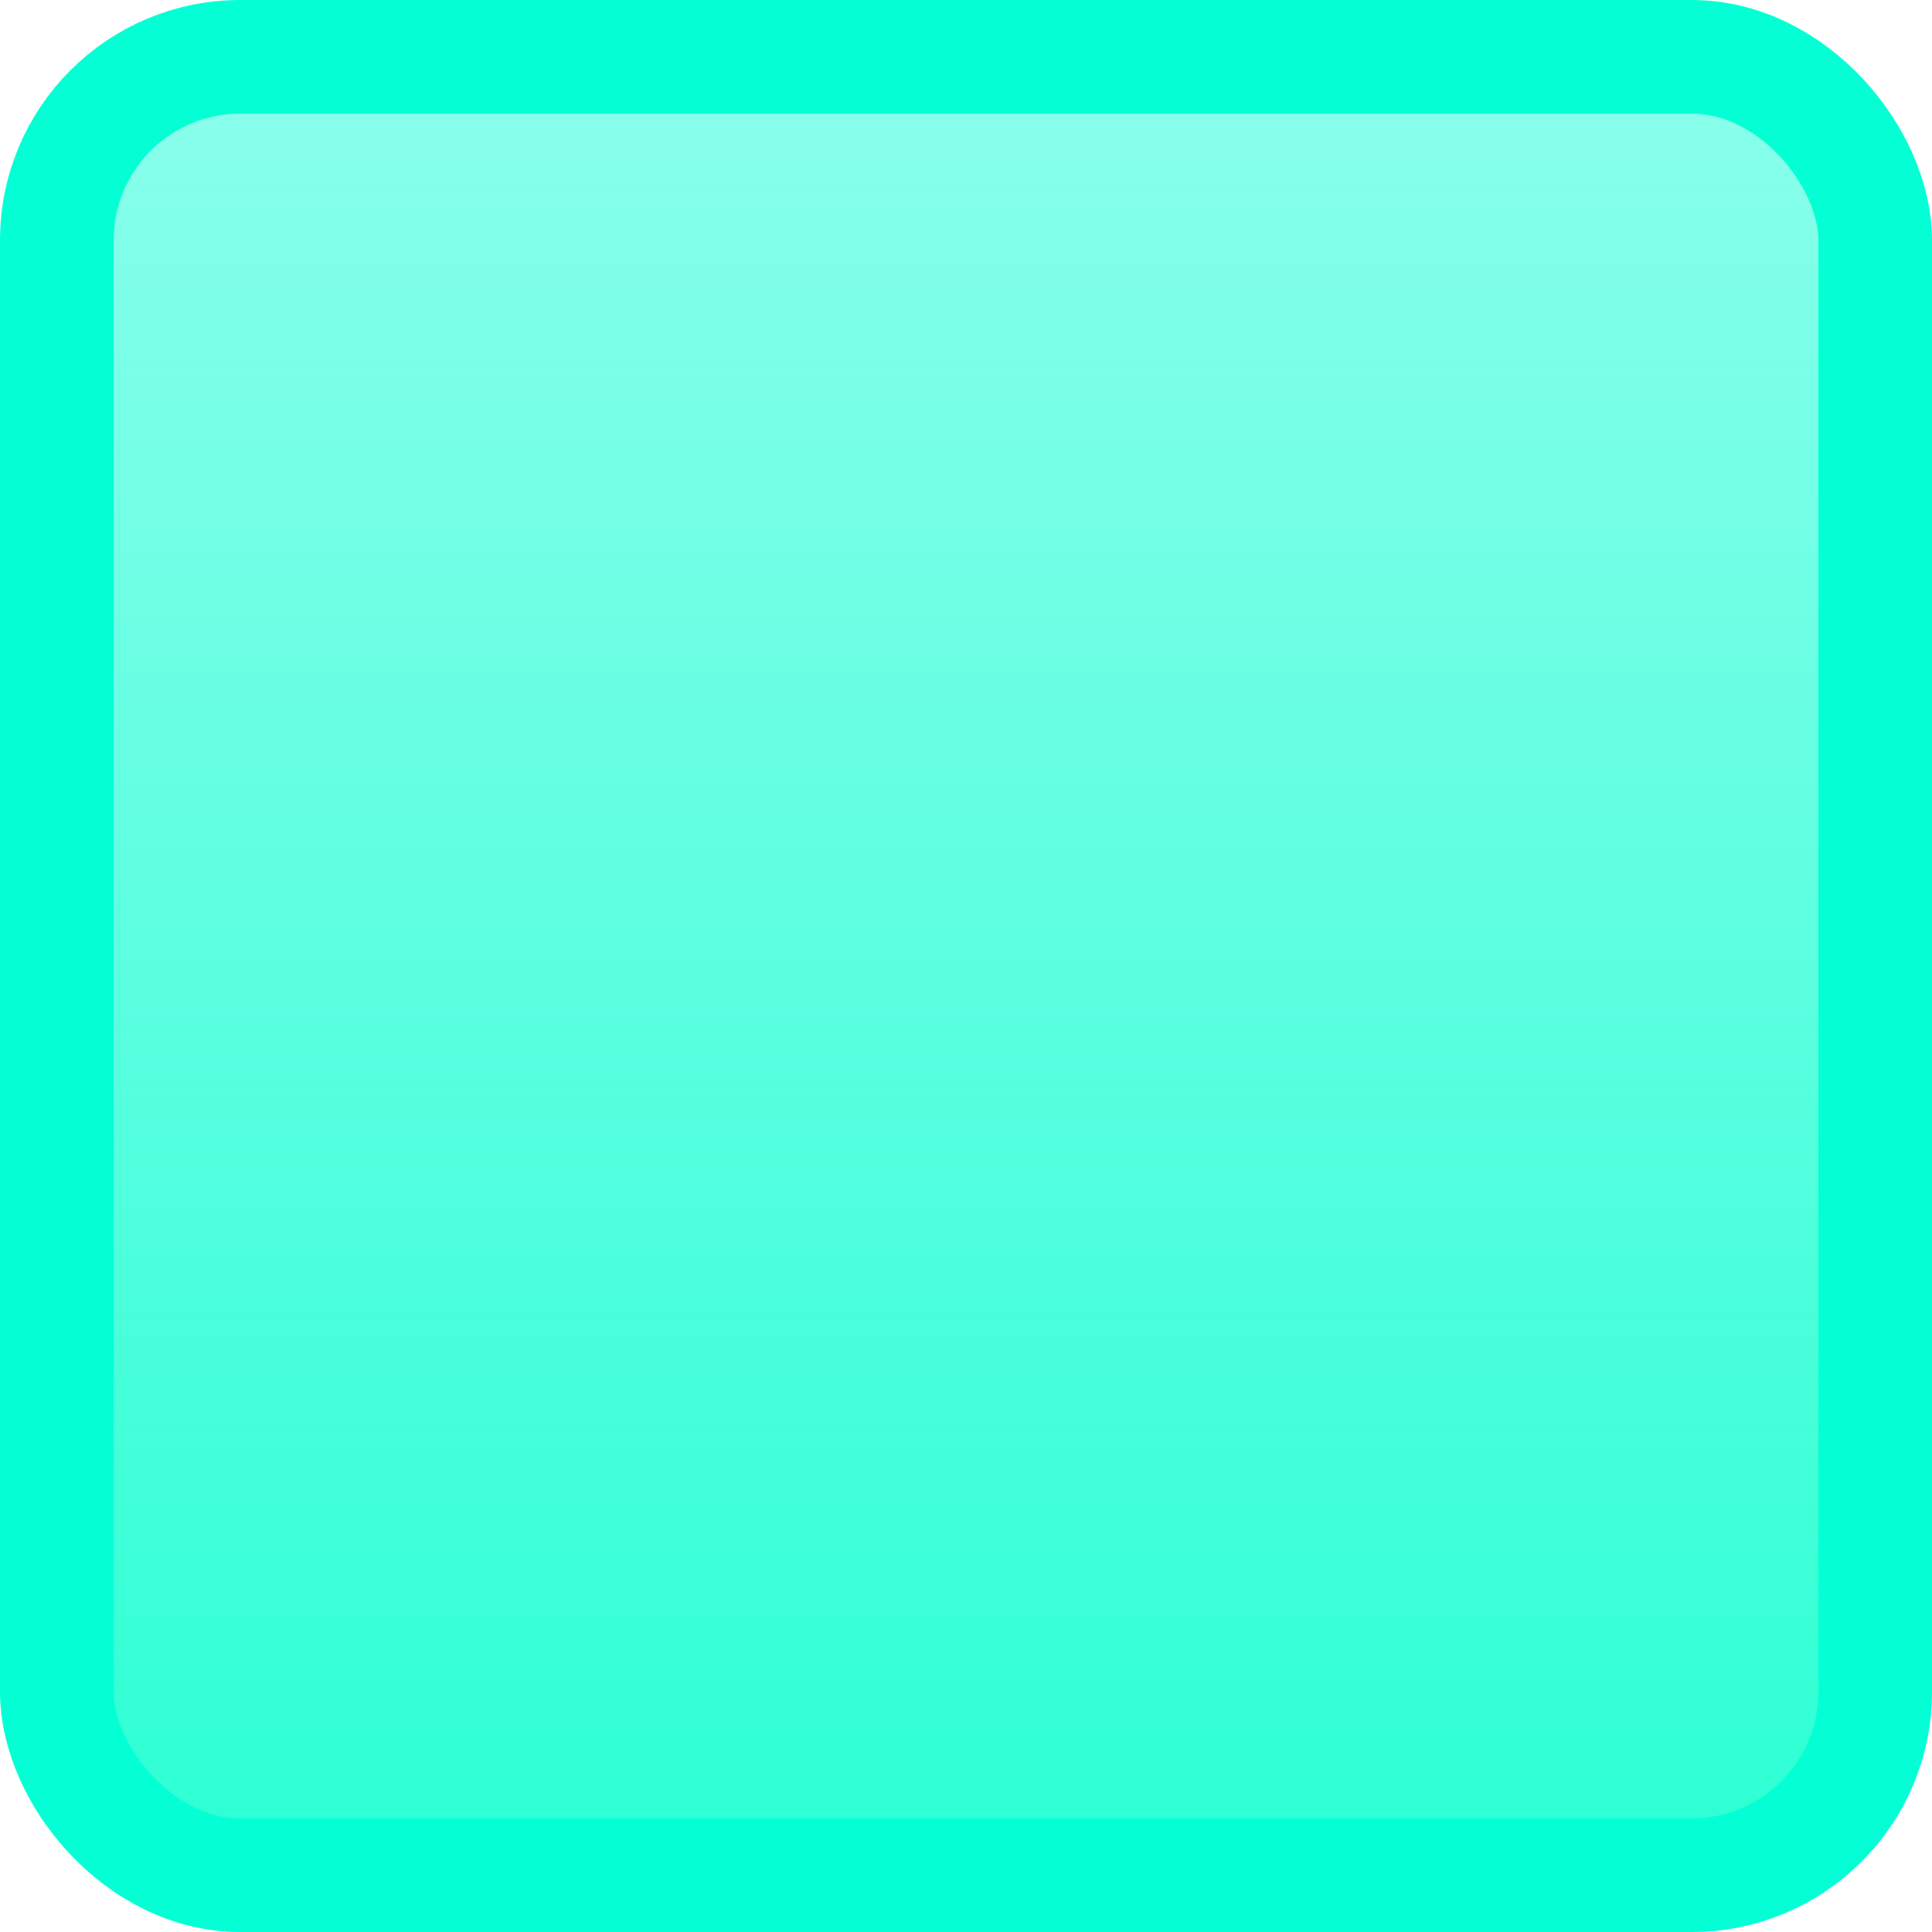<?xml version="1.0" encoding="UTF-8" standalone="no"?>
<!-- Created with Inkscape (http://www.inkscape.org/) -->

<svg
   width="256"
   height="256"
   viewBox="0 0 67.733 67.733"
   version="1.1"
   id="svg5"
   inkscape:version="1.2.2 (732a01da63, 2022-12-09)"
   sodipodi:docname="SQ icon temp.svg"
   xmlns:inkscape="http://www.inkscape.org/namespaces/inkscape"
   xmlns:sodipodi="http://sodipodi.sourceforge.net/DTD/sodipodi-0.dtd"
   xmlns:xlink="http://www.w3.org/1999/xlink"
   xmlns="http://www.w3.org/2000/svg"
   xmlns:svg="http://www.w3.org/2000/svg">
  <sodipodi:namedview
     id="namedview7"
     pagecolor="#505050"
     bordercolor="#eeeeee"
     borderopacity="1"
     inkscape:showpageshadow="0"
     inkscape:pageopacity="0"
     inkscape:pagecheckerboard="0"
     inkscape:deskcolor="#505050"
     inkscape:document-units="mm"
     showgrid="false"
     inkscape:zoom="2.9825758"
     inkscape:cx="108.4633"
     inkscape:cy="122.37744"
     inkscape:window-width="1920"
     inkscape:window-height="1017"
     inkscape:window-x="-8"
     inkscape:window-y="-8"
     inkscape:window-maximized="1"
     inkscape:current-layer="layer1" />
  <defs
     id="defs2">
    <linearGradient
       inkscape:collect="always"
       id="linearGradient2730">
      <stop
         style="stop-color:#00ffca;stop-opacity:0.826;"
         offset="0"
         id="stop2726" />
      <stop
         style="stop-color:#00ffd4;stop-opacity:0.458;"
         offset="1"
         id="stop2728" />
    </linearGradient>
    <linearGradient
       inkscape:collect="always"
       xlink:href="#linearGradient2730"
       id="linearGradient2732"
       x1="33.867"
       y1="65.741"
       x2="33.867"
       y2="1.992"
       gradientUnits="userSpaceOnUse" />
  </defs>
  <g
     inkscape:label="Layer 1"
     inkscape:groupmode="layer"
     id="layer1">
    <rect
       style="fill:url(#linearGradient2732);fill-opacity:1;stroke:#05ffd5;stroke-width:3.984;stroke-linecap:round;stroke-linejoin:round;stroke-dasharray:none;stroke-opacity:1"
       id="rect234"
       width="63.749"
       height="63.749"
       x="1.992"
       y="1.992"
       ry="6.429" />
  </g>
</svg>
